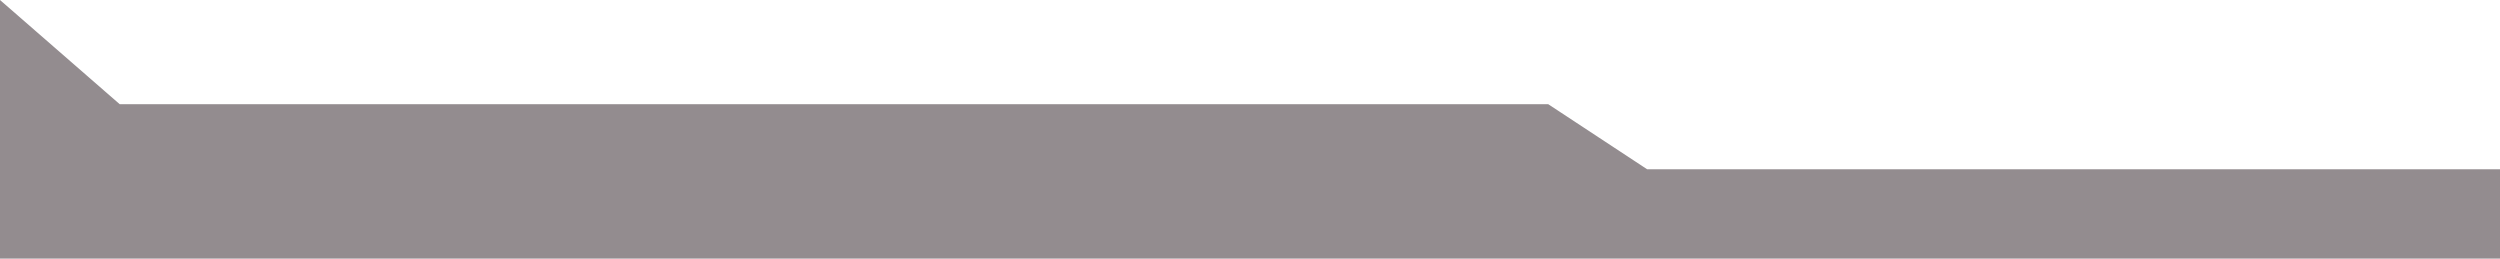 <svg xmlns="http://www.w3.org/2000/svg" viewBox="0 0 1920 198.61"><defs><style>.cls-1{fill:#938c8f;}</style></defs><title>Ресурс 1</title><g id="Слой_2" data-name="Слой 2"><g id="Слой_1-2" data-name="Слой 1"><polygon class="cls-1" points="1920 198.61 1920 130 1265 130 1189 80 91.9 80 0 0 0 198.61 1920 198.61"/></g></g></svg>